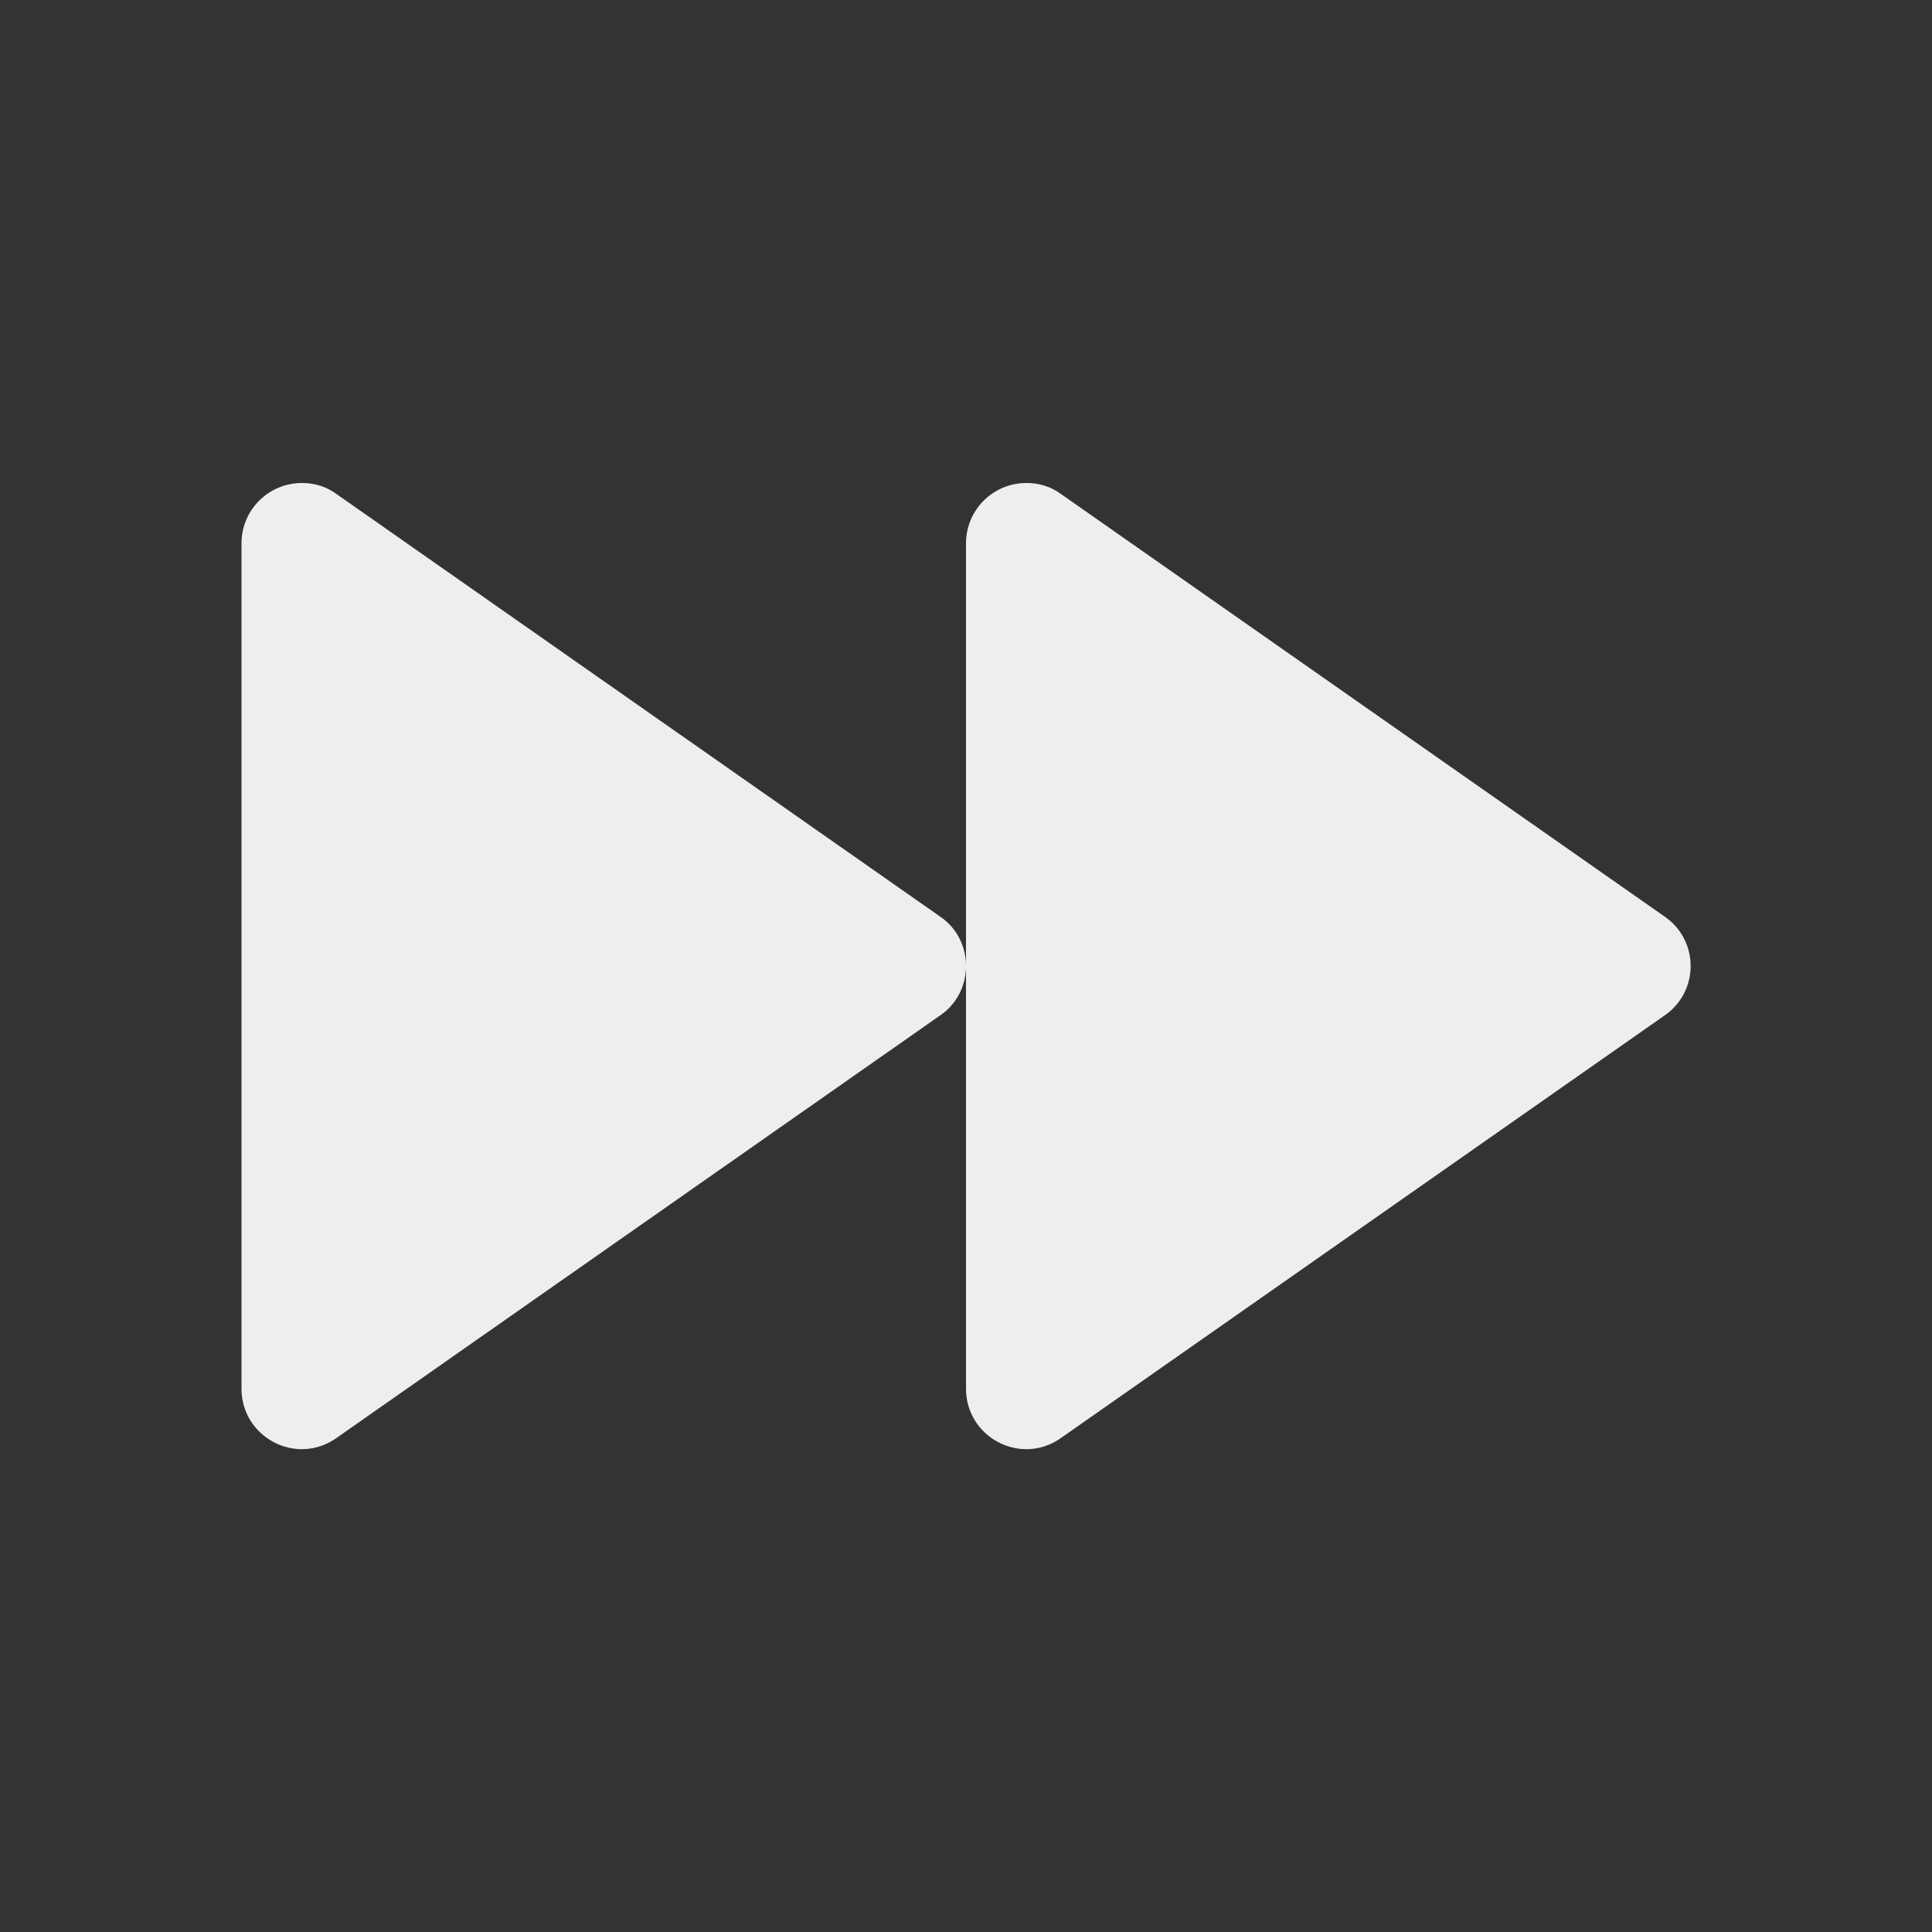 
<svg xmlns="http://www.w3.org/2000/svg" xmlns:xlink="http://www.w3.org/1999/xlink" width="24px" height="24px" viewBox="0 0 24 24" version="1.1">
<rect x="0" y="0" width="24" height="24" fill="#333333" stroke="none"/>
<g id="surface1">
<defs>
  <style id="current-color-scheme" type="text/css">
   .ColorScheme-Text { color:#eeeeee; } .ColorScheme-Highlight { color:#424242; }
  </style>
 </defs>
<path style="fill:currentColor" class="ColorScheme-Text" d="M 3.758 6 C 3.34 5.996 3 6.332 3 6.75 L 3 17.25 C 3 17.859 3.684 18.215 4.18 17.863 L 11.68 12.613 C 11.891 12.469 11.996 12.242 12 12.012 L 12 17.25 C 12 17.859 12.684 18.215 13.18 17.863 L 20.68 12.613 C 21.109 12.316 21.109 11.684 20.68 11.387 L 13.18 6.137 C 13.059 6.047 12.91 6 12.758 6 C 12.34 5.996 12 6.332 12 6.75 L 12 11.988 C 11.996 11.758 11.891 11.531 11.68 11.387 L 4.18 6.137 C 4.059 6.047 3.91 6 3.758 6 Z M 3.758 6 "/>
</g>
</svg>
